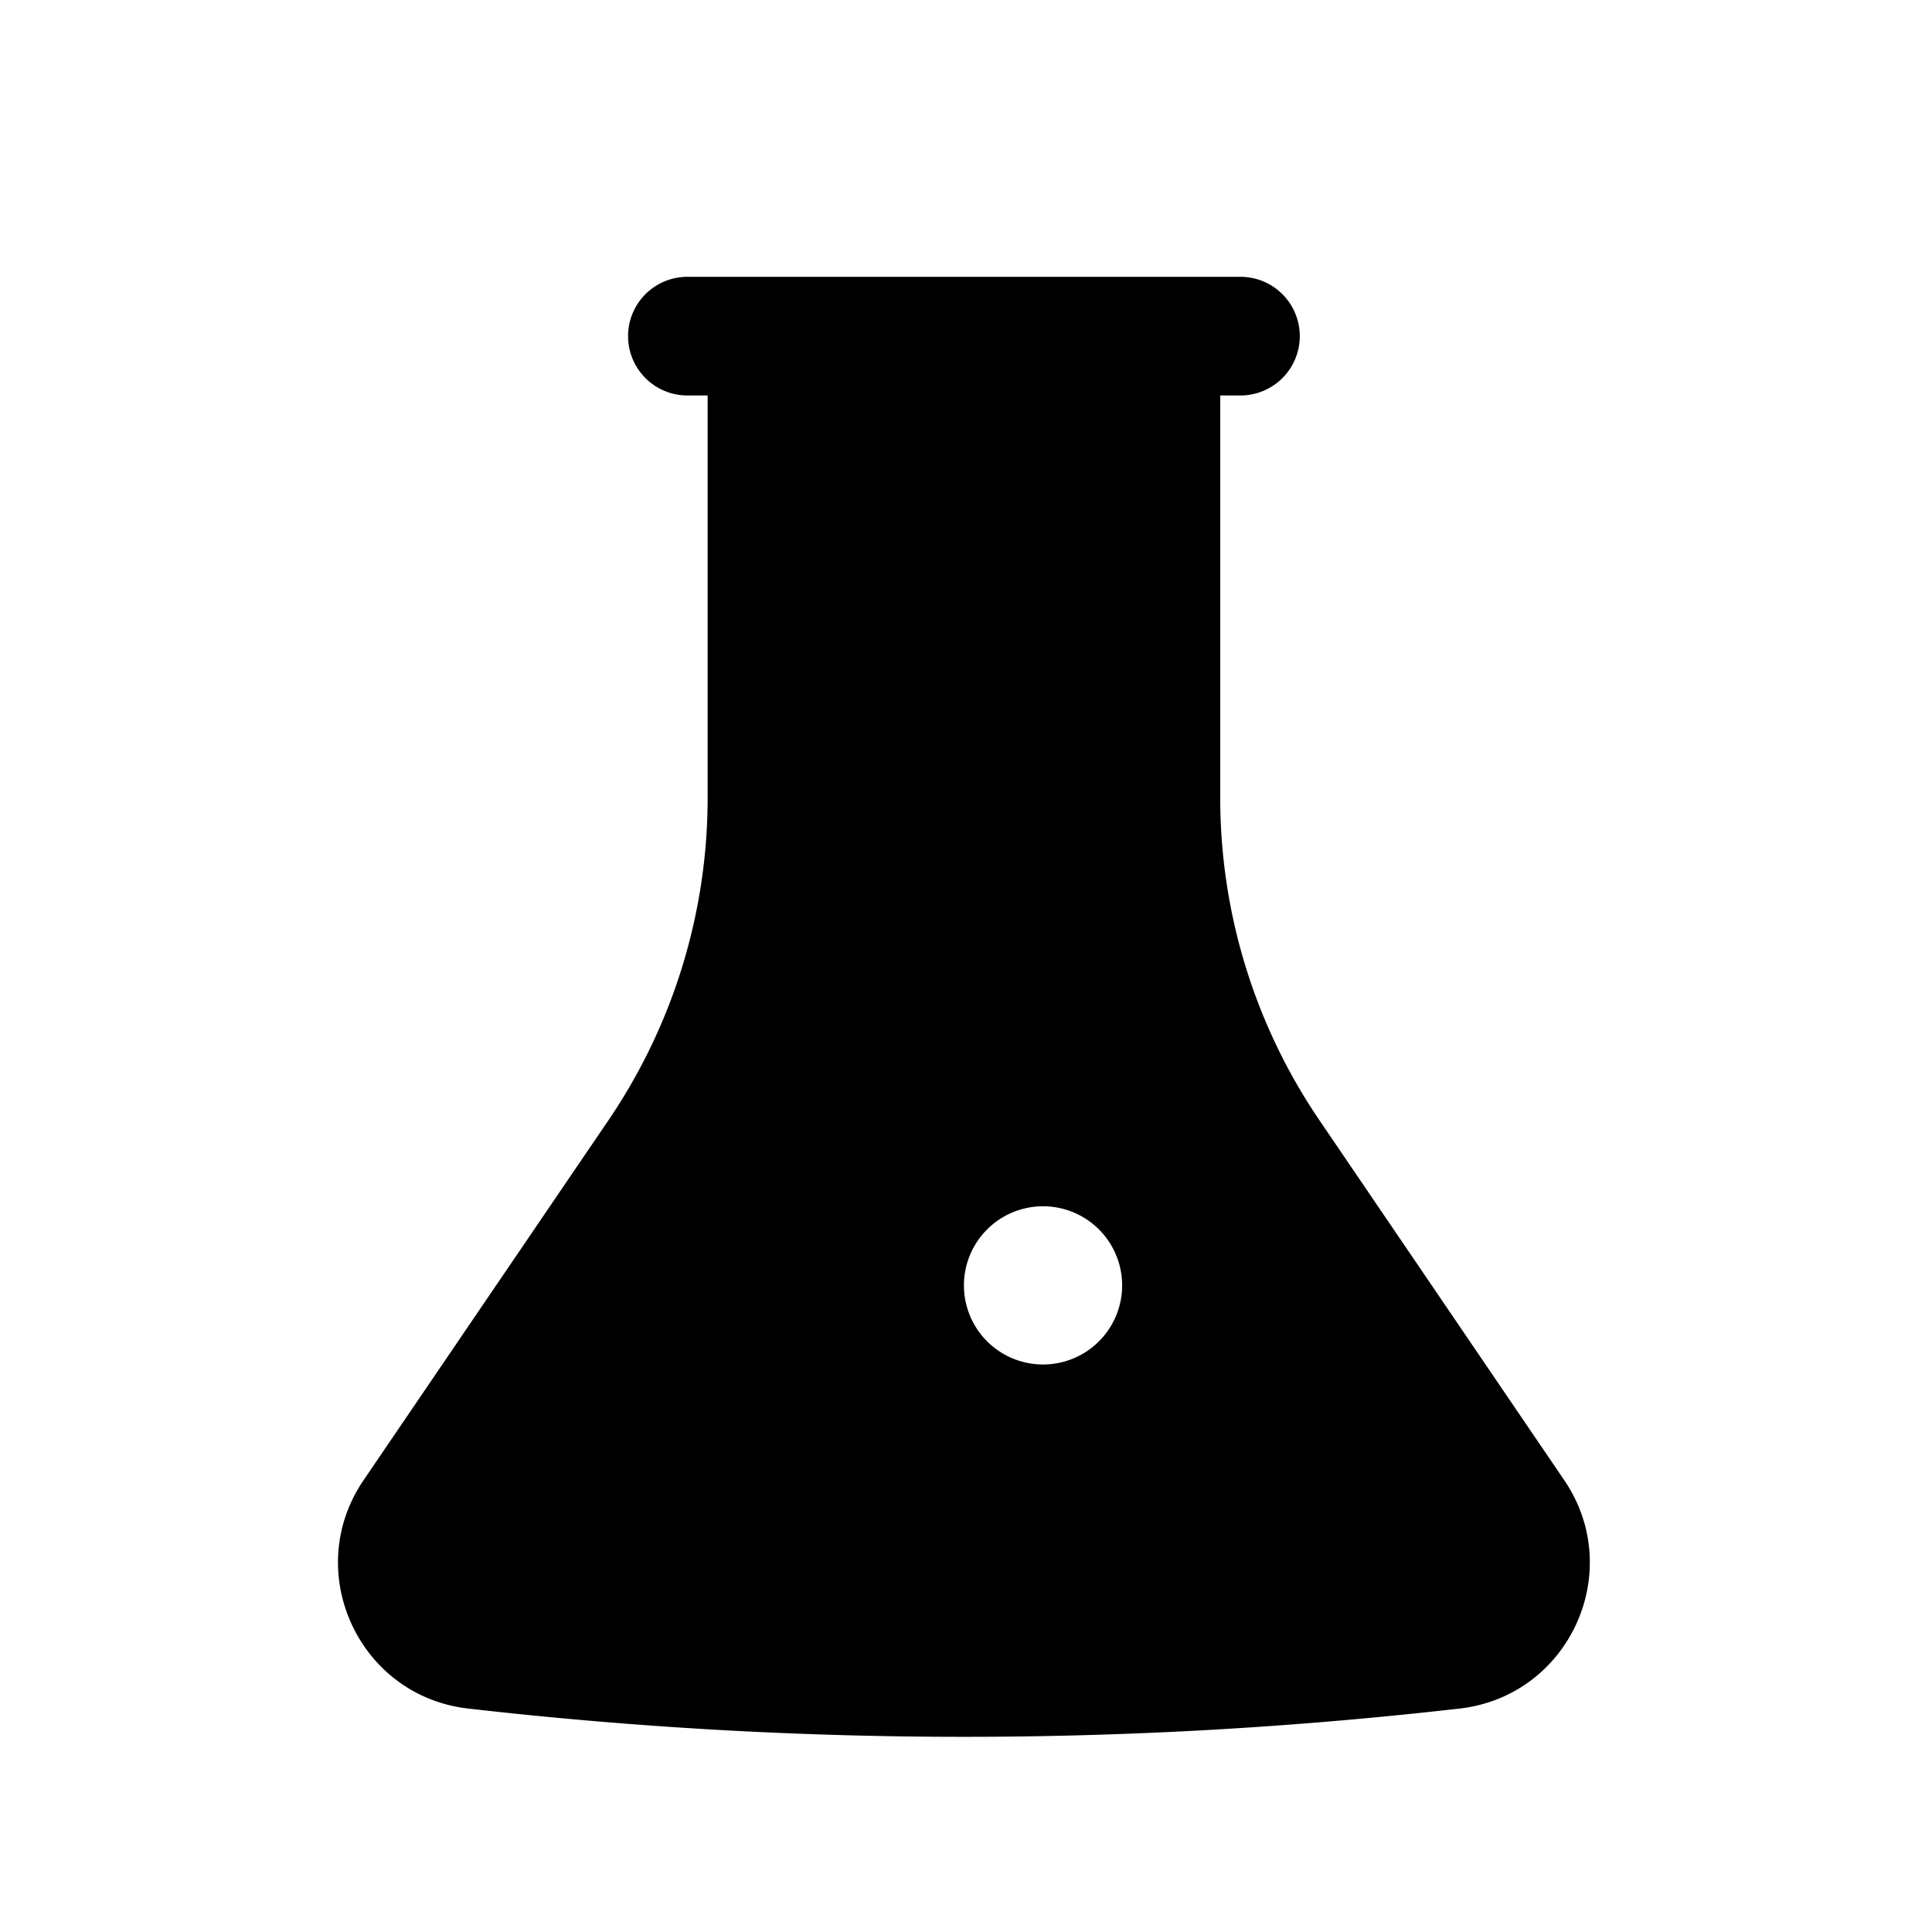 <?xml version="1.0" standalone="no"?><!DOCTYPE svg PUBLIC "-//W3C//DTD SVG 1.1//EN" "http://www.w3.org/Graphics/SVG/1.1/DTD/svg11.dtd"><svg t="1705379838072" class="icon" viewBox="0 0 1024 1024" version="1.1" xmlns="http://www.w3.org/2000/svg" p-id="4105" xmlns:xlink="http://www.w3.org/1999/xlink" width="200" height="200"><path d="M615.501 146.718H364.159a31.447 31.447 0 0 0 0 62.893h10.901v213.278a303.963 303.963 0 0 1-52.631 170.964L192.699 784.538c-32.944 48.425-2.577 114.512 55.626 121.052l3.623 0.407 0.705 0.077a2309.902 2309.902 0 0 0 516.481 0l0.716-0.077 3.612-0.407c58.203-6.551 88.559-72.627 55.626-121.052l-129.707-190.684a303.963 303.963 0 0 1-52.631-170.964v-213.278h10.89a31.447 31.447 0 0 0 0-62.893H615.501zM419.862 536.631H601.958a366.812 366.812 0 0 1-18.08-113.741v-213.278H437.942v213.278c0 38.846-6.166 77.218-18.08 113.741z m7.19 186.577a41.929 41.929 0 1 0 0 83.847 41.929 41.929 0 0 0 0-83.847z m83.847-41.929a41.929 41.929 0 1 1 83.858 0 41.929 41.929 0 0 1-83.858 0z" fill="#000000" p-id="4106"></path></svg>
